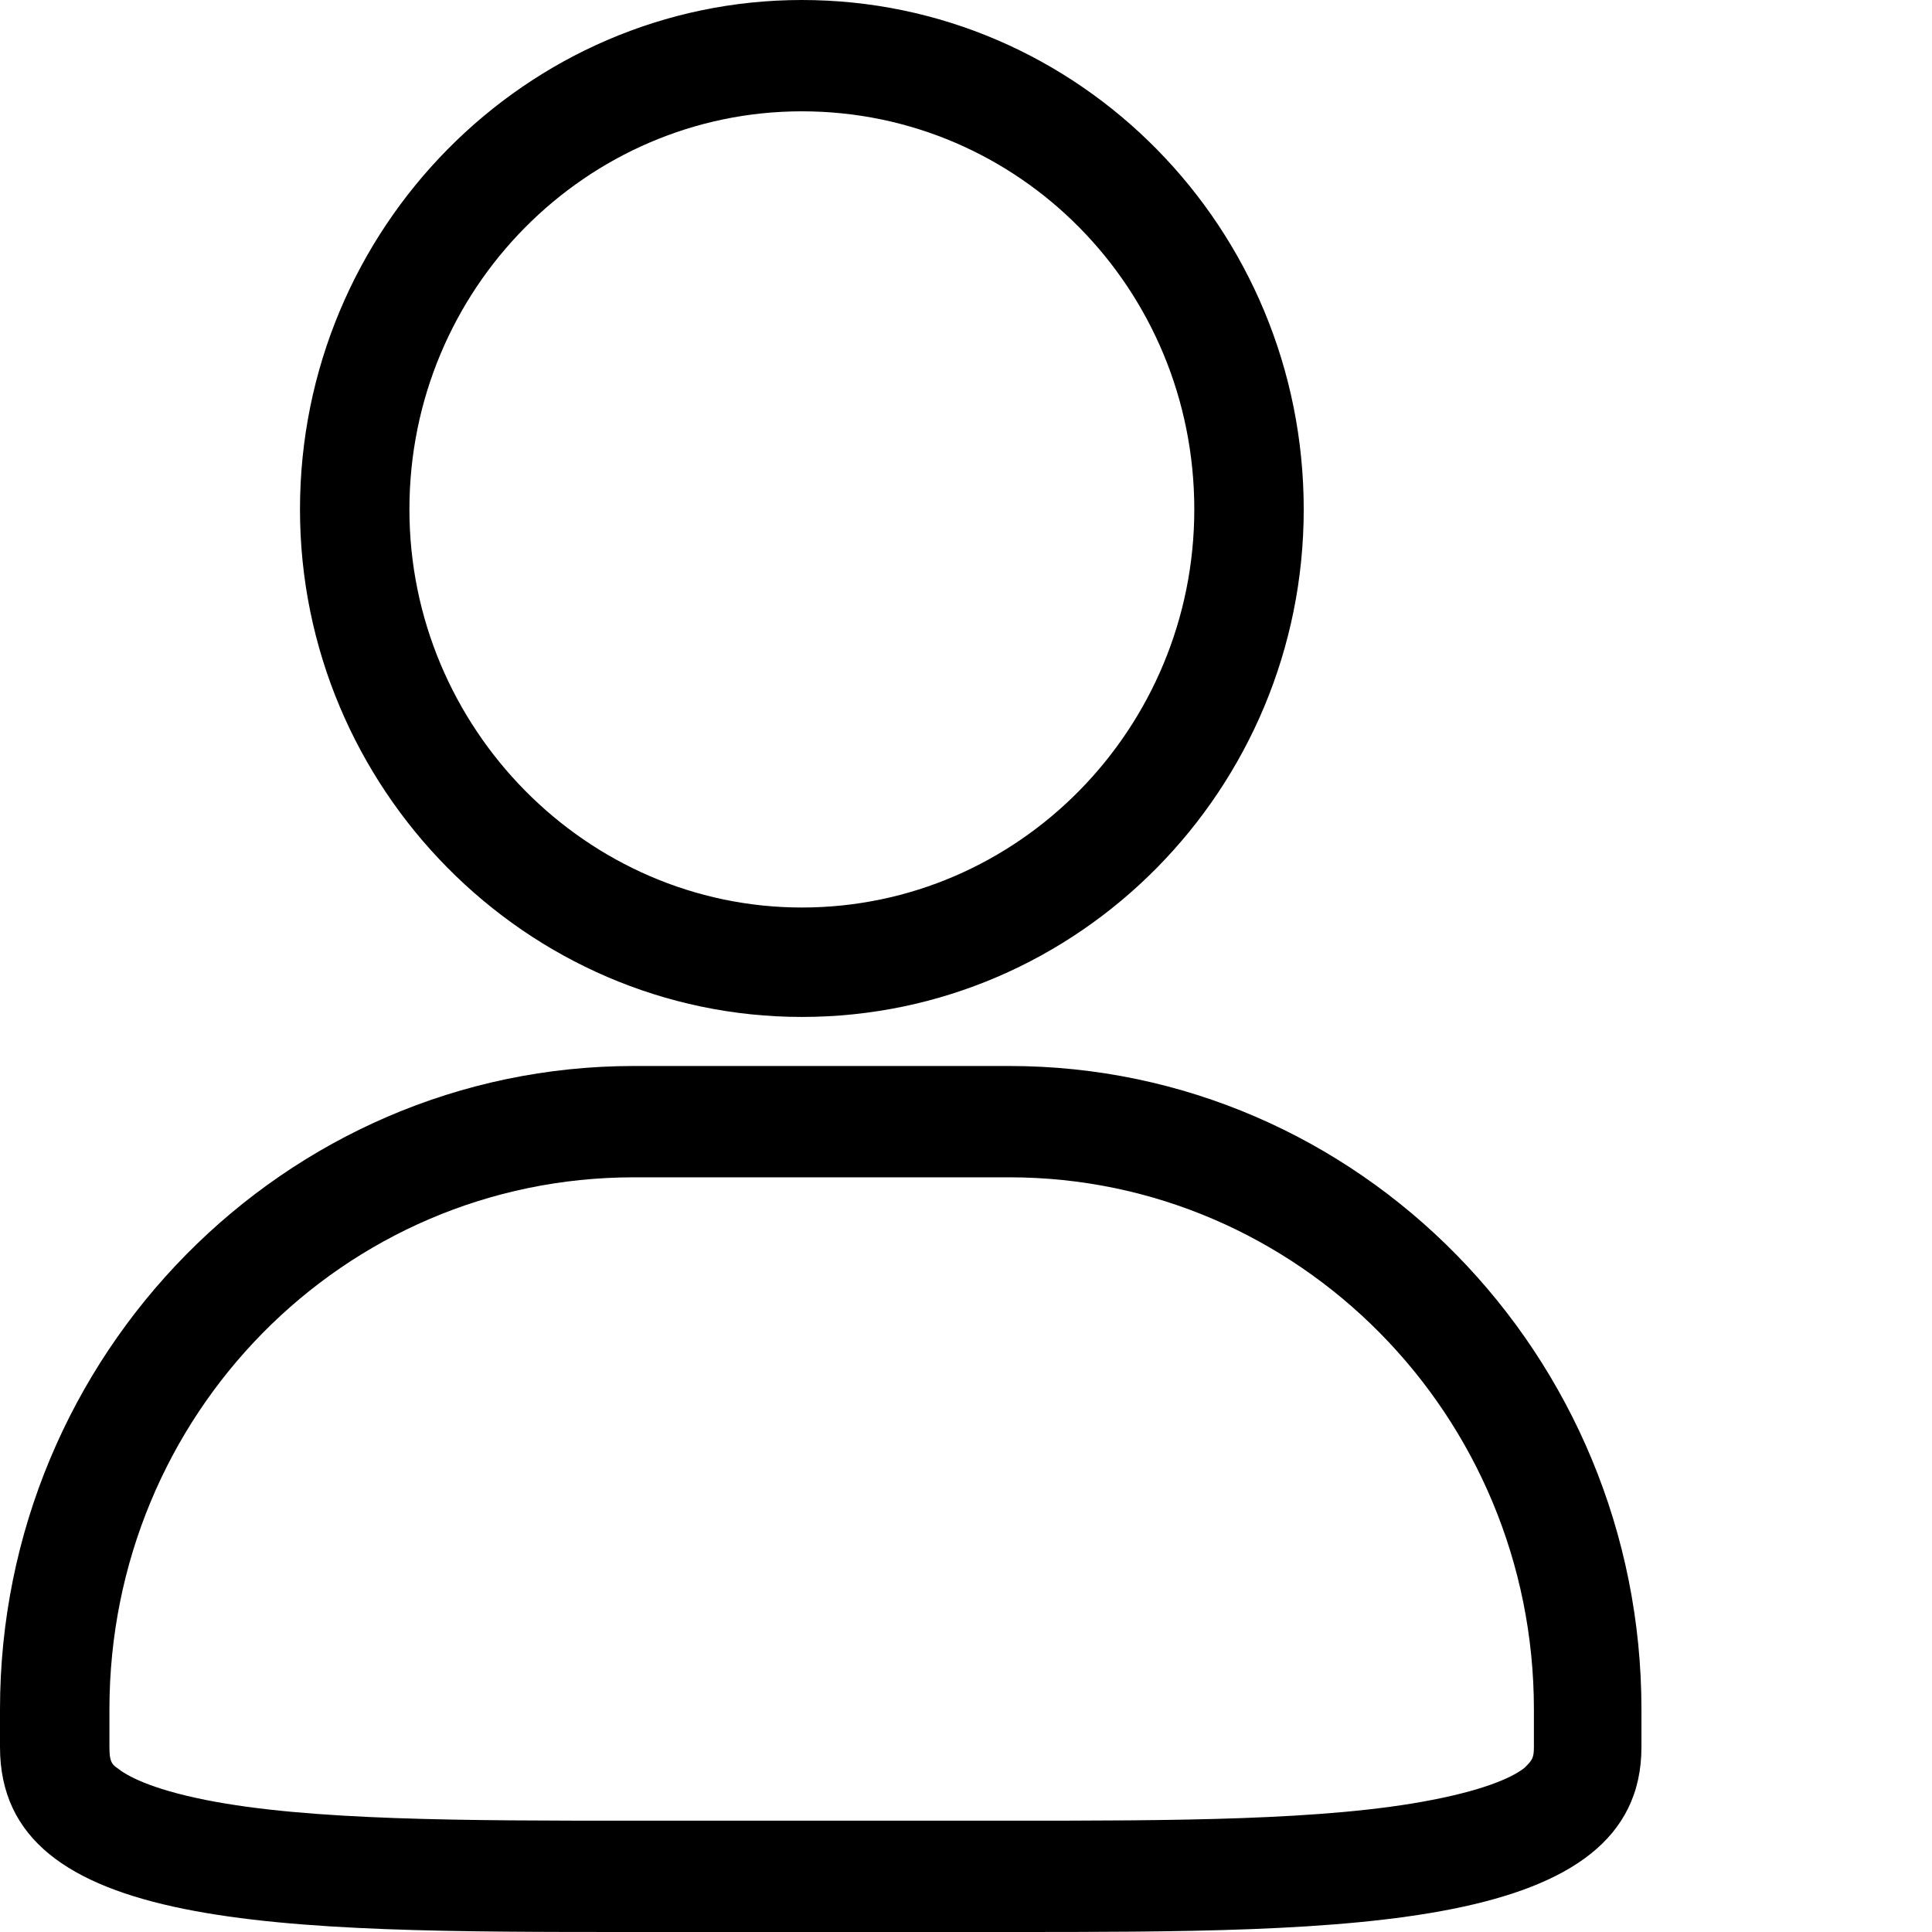 <svg width="200" height="200" viewBox="0 0 1024 1024" version="1.1" xmlns="http://www.w3.org/2000/svg" xmlns:xlink="http://www.w3.org/1999/xlink"><path d="M535,565 L336,565 C151,565 0,718 0,906 L0,926 C0,1024 148,1024 336,1024 L535,1024 C715,1024 870,1024 870,926 L870,906 C870,718 720,565 535,565 L535,565 Z M425,0 C279,0 159,121 159,270 C159,418 279,539 425,539 C572,539 691,418 691,270 C691,121 572,0 425,0 L425,0 Z M535,624 C688,624 813,750 813,906 L813,926 C813,932 812,933 808,937 C803,941 790,948 759,954 C703,965 621,965 535,965 L336,965 C247,965 164,965 109,954 C79,948 67,941 62,937 C59,935 58,933 58,926 L58,906 C58,750 182,624 336,624 L535,624 Z M425,59 C540,59 633,153 633,270 C633,386 540,481 425,481 C311,481 217,386 217,270 C217,153 311,59 425,59 L425,59 Z" id="Fill-1"/></svg>